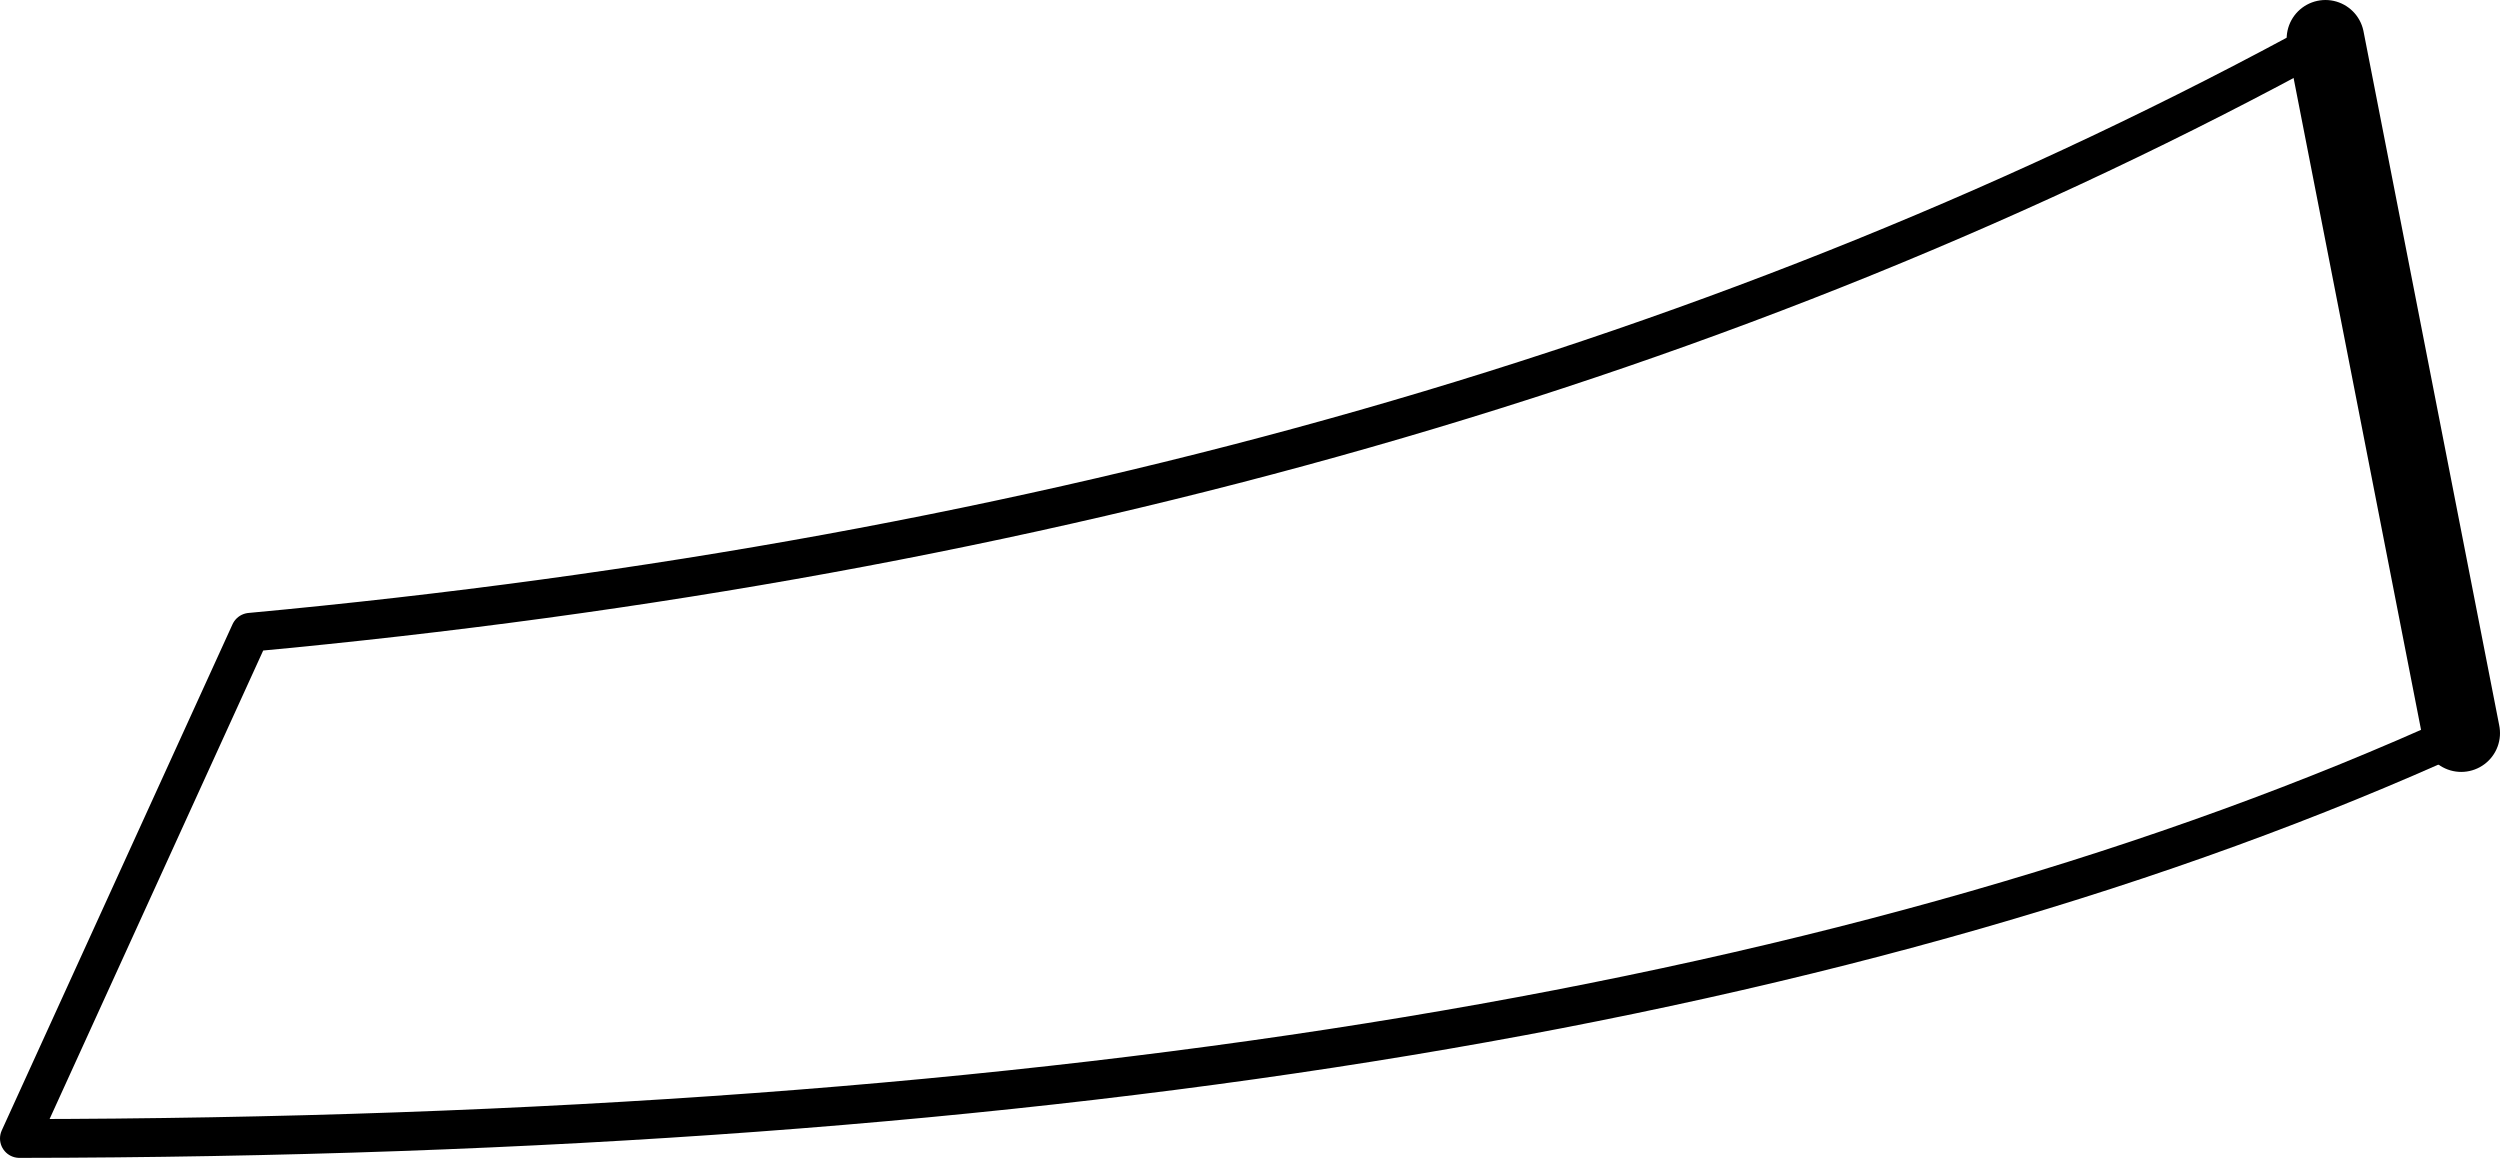<?xml version="1.0" encoding="UTF-8" standalone="no"?>
<svg xmlns:xlink="http://www.w3.org/1999/xlink" height="29.85px" width="64.45px" xmlns="http://www.w3.org/2000/svg">
  <g transform="matrix(1.0, 0.0, 0.0, 1.0, -214.95, -282.75)">
    <path d="M274.9 283.75 L278.4 301.65" fill="none" stroke="#000000" stroke-linecap="round" stroke-linejoin="round" stroke-width="2.0"/>
    <path d="M278.4 301.65 Q255.55 312.05 215.45 312.1 L221.4 299.05 Q252.15 296.2 274.9 283.75" fill="none" stroke="#000000" stroke-linecap="round" stroke-linejoin="round" stroke-width="1.0"/>
  </g>
</svg>
